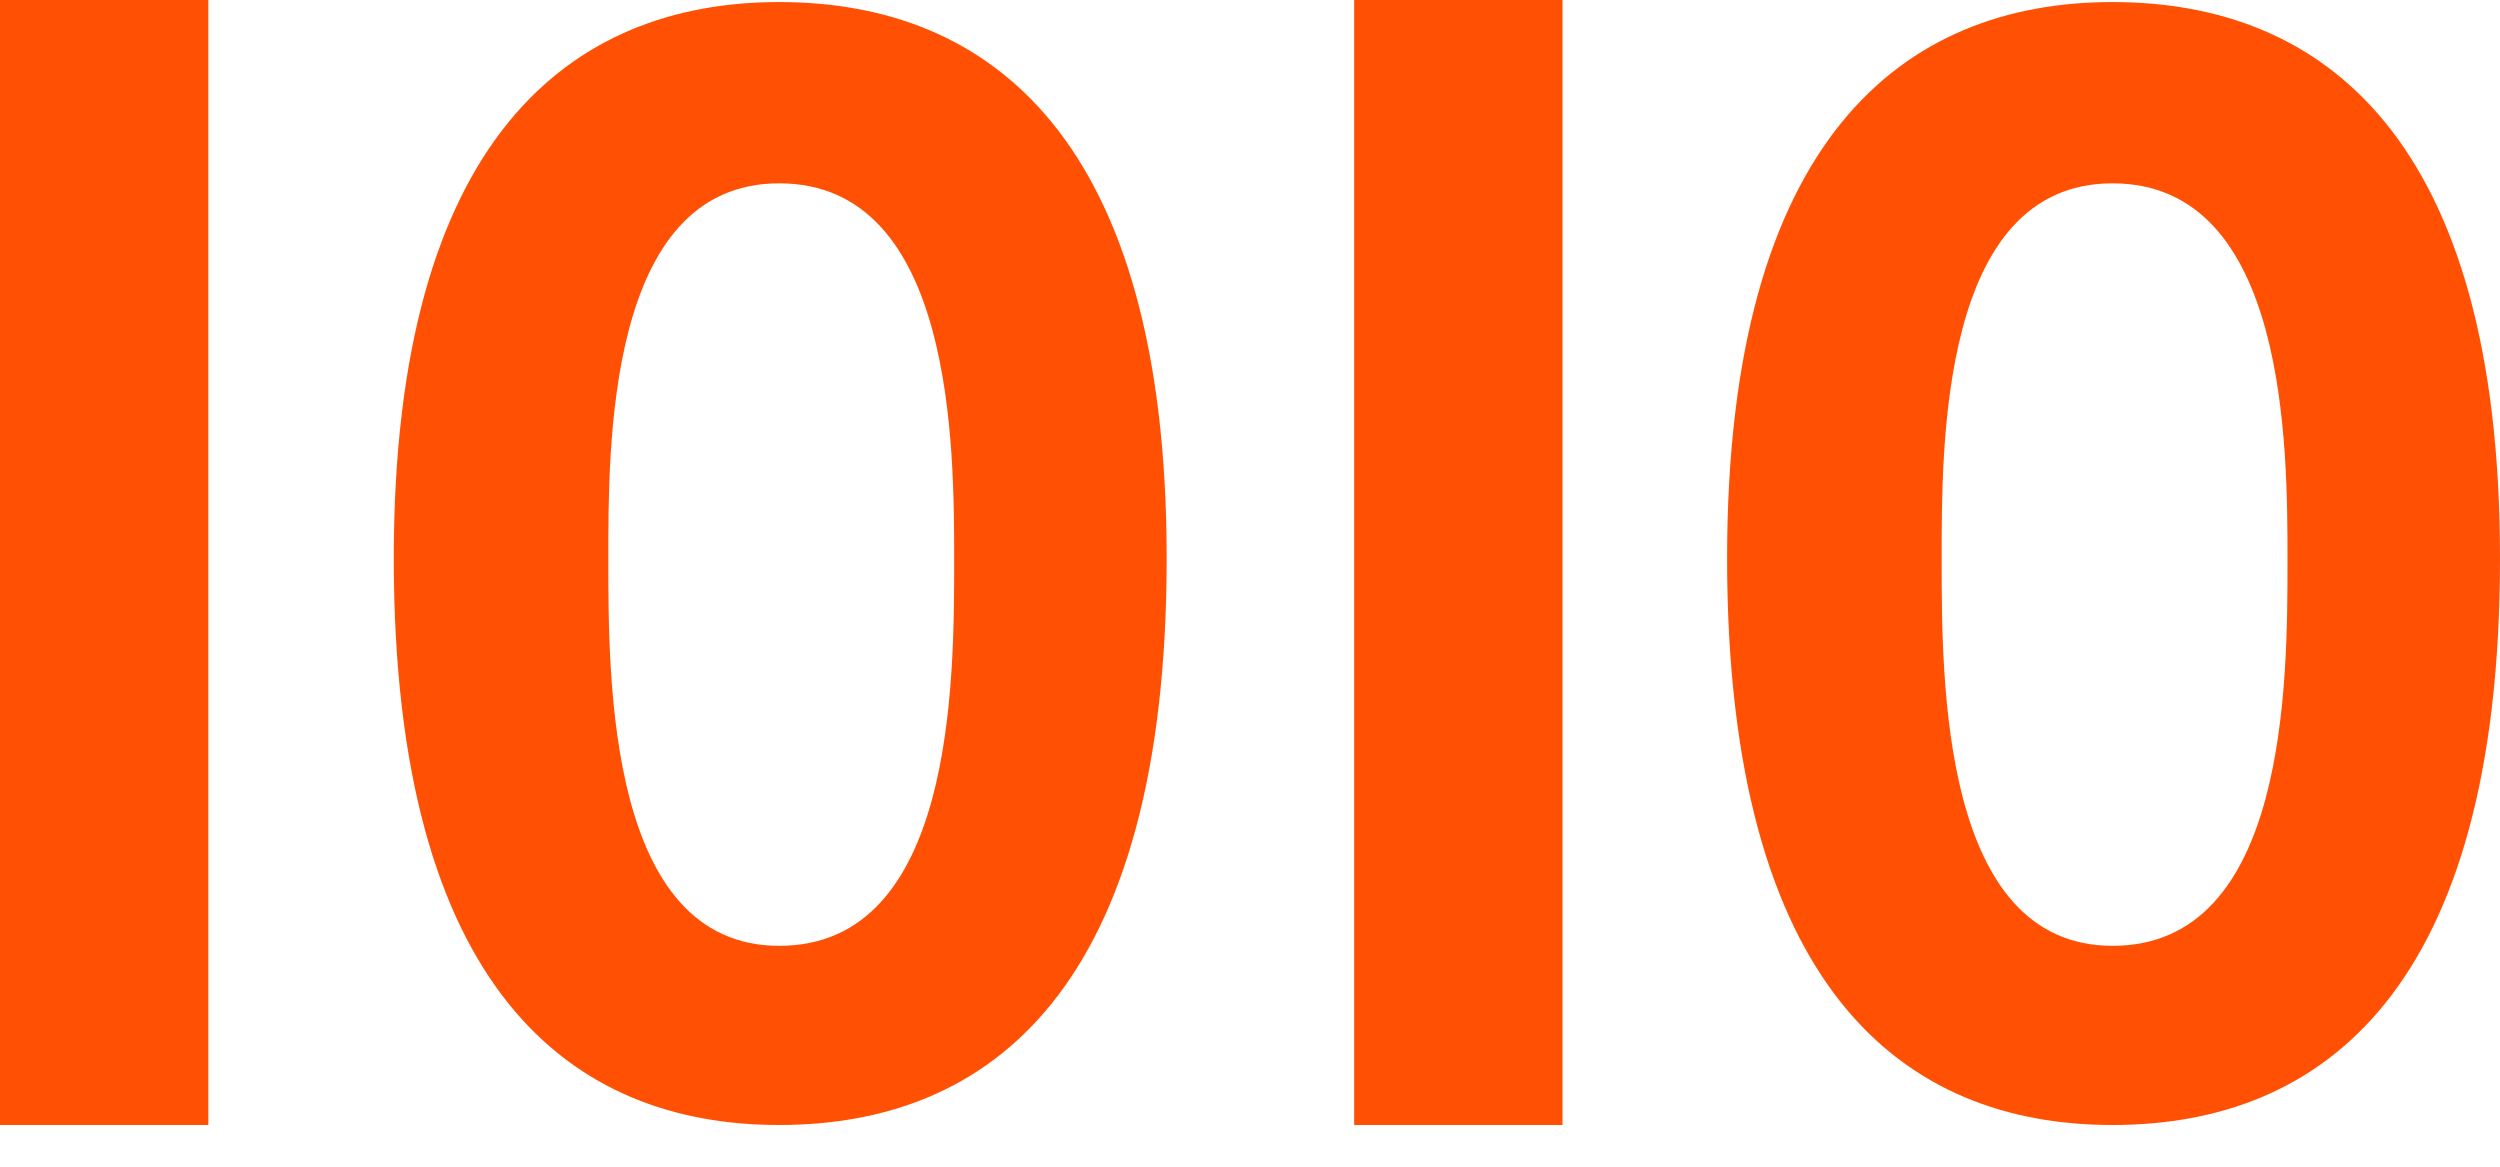 <?xml version="1.0" encoding="UTF-8" standalone="no"?>
<svg width="45px" height="21px" viewBox="0 0 45 21" version="1.1" xmlns="http://www.w3.org/2000/svg" xmlns:xlink="http://www.w3.org/1999/xlink">
    <!-- Generator: Sketch 39.1 (31720) - http://www.bohemiancoding.com/sketch -->
    <title>Shape</title>
    <desc>Created with Sketch.</desc>
    <defs></defs>
    <g id="Page-1" stroke="none" stroke-width="1" fill="none" fill-rule="evenodd">
        <g id="1---Home-Page" transform="translate(-311, -1113)" fill="#FF5003">
            <g id="Learn-More" transform="translate(0, 920)">
                <g id="2" transform="translate(207, 193)">
                    <path d="M104,0 L107.75,0 L107.75,20.25 L104,20.25 L104,0 L104,0 Z M128.375,0 L132.125,0 L132.125,20.25 L128.375,20.25 L128.375,0 L128.375,0 Z M118.025,0.037 C121.812,0.037 125,2.475 125,10.05 C125,17.812 121.812,20.25 118.025,20.25 C114.275,20.25 111.088,17.812 111.088,10.05 C111.088,2.475 114.275,0.037 118.025,0.037 L118.025,0.037 Z M118.025,17.025 C121.175,17.025 121.175,12.262 121.175,10.088 C121.175,8.062 121.175,3.3 118.025,3.3 C114.912,3.3 114.95,8.062 114.95,10.088 C114.95,12.262 114.95,17.025 118.025,17.025 L118.025,17.025 Z M142.025,0.037 C145.812,0.037 149,2.475 149,10.05 C149,17.812 145.812,20.25 142.025,20.25 C138.275,20.25 135.088,17.812 135.088,10.05 C135.088,2.475 138.275,0.037 142.025,0.037 L142.025,0.037 Z M142.025,17.025 C145.175,17.025 145.175,12.262 145.175,10.088 C145.175,8.062 145.175,3.3 142.025,3.3 C138.912,3.3 138.95,8.062 138.95,10.088 C138.95,12.262 138.95,17.025 142.025,17.025 L142.025,17.025 Z" id="Shape"></path>
                </g>
            </g>
        </g>
    </g>
</svg>